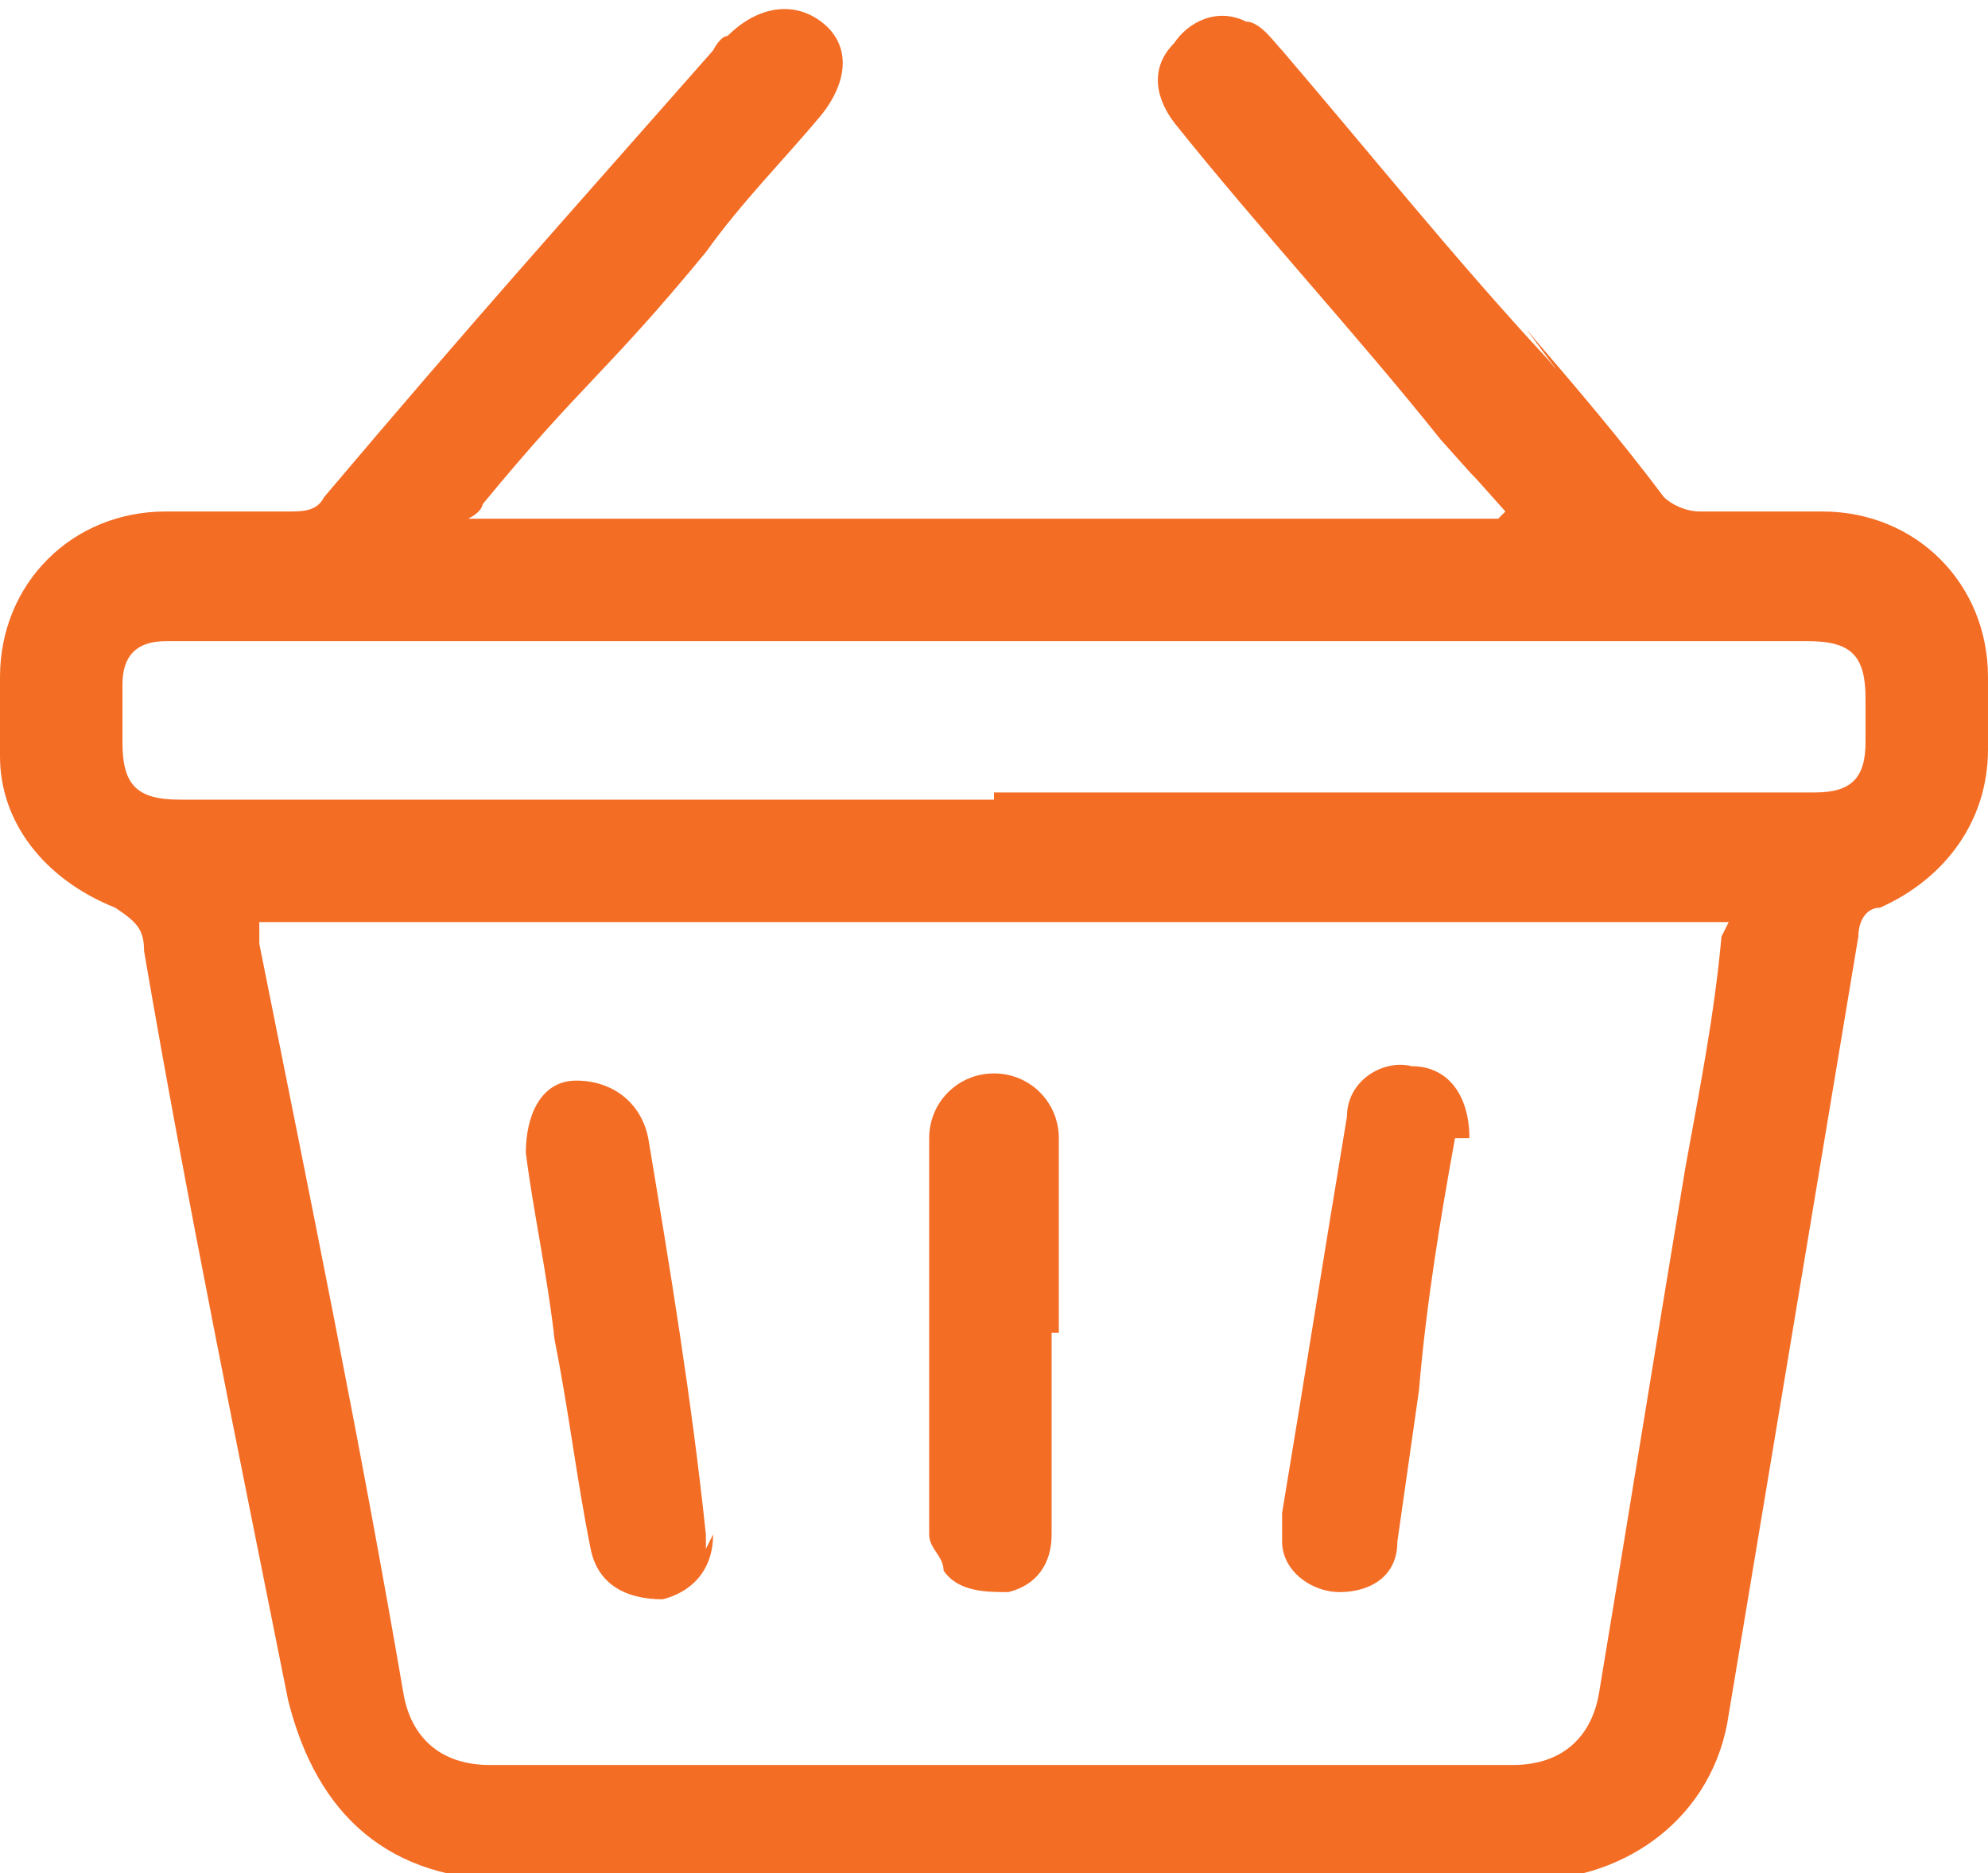 <?xml version="1.0" encoding="UTF-8"?>
<svg id="Layer_1" data-name="Layer 1" xmlns="http://www.w3.org/2000/svg" viewBox="0 0 27.6 26">
  <defs>
    <style>
      .cls-1 {
        fill: #f46d25;
      }
    </style>
  </defs>
  <g id="L1XROI">
    <g>
      <path class="cls-1" d="M20.9,7.1c-.8-.9-.1-.1-.9-1-1.2-1.5-2.5-2.9-3.7-4.4-.3-.4-.3-.8,0-1.1,.2-.3,.6-.5,1-.3,.2,0,.4,.3,.5,.4,1.2,1.4,2.4,2.9,3.7,4.3,.4,.5-.6-.8-.2-.3,.6,.7,1.2,1.4,1.8,2.2,.1,.1,.3,.2,.5,.2,.6,0,1.1,0,1.7,0,1.3,0,2.3,1,2.3,2.3,0,.3,0,.6,0,1,0,1-.6,1.8-1.5,2.2-.2,0-.3,.2-.3,.4-.6,3.6-1.2,7.2-1.8,10.8-.2,1.4-1.4,2.3-2.8,2.3-4.7,0-9.4,0-14.1,0-1.7,0-2.7-.9-3.1-2.5-.7-3.5-1.4-6.9-2-10.4,0-.3-.1-.4-.4-.6C.6,12.2,0,11.4,0,10.5c0-.4,0-.7,0-1.1,0-1.3,1-2.3,2.3-2.3,.6,0,1.2,0,1.7,0,.2,0,.4,0,.5-.2,2.2-2.6,3.2-3.7,5.4-6.2,0,0,.1-.2,.2-.2,.4-.4,.9-.5,1.3-.2,.4,.3,.4,.8,0,1.3-.5,.6-1.1,1.2-1.6,1.9-1.4,1.7-1.7,1.8-3.1,3.5,0,0,0,.1-.2,.2h14.3Zm3.1,5.7H3.6c0,.1,0,.2,0,.3,.7,3.5,1.4,6.9,2,10.4,.1,.6,.5,1,1.2,1,4.7,0,9.4,0,14.2,0,.7,0,1.1-.4,1.2-1,.4-2.4,.8-4.9,1.2-7.3,.2-1.1,.4-2.1,.5-3.2Zm-10.2-1.8h0c3.8,0,7.6,0,11.4,0,.5,0,.7-.2,.7-.7,0-.2,0-.4,0-.6,0-.6-.2-.8-.8-.8-7.4,0-14.8,0-22.3,0-.2,0-.3,0-.5,0-.4,0-.6,.2-.6,.6,0,.3,0,.5,0,.8,0,.6,.2,.8,.8,.8,3.8,0,7.5,0,11.3,0Z"/>
      <path class="cls-1" d="M20.2,15.8c-.2,1.1-.4,2.3-.5,3.5-.1,.7-.2,1.4-.3,2.1,0,.5-.4,.7-.8,.7-.4,0-.8-.3-.8-.7,0-.1,0-.3,0-.4,.3-1.8,.6-3.7,.9-5.5,0-.5,.5-.8,.9-.7,.5,0,.8,.4,.8,1Z"/>
      <path class="cls-1" d="M9.9,21.3c0,.5-.3,.8-.7,.9-.5,0-.9-.2-1-.7-.2-1-.3-1.9-.5-2.9-.1-.9-.3-1.8-.4-2.6,0-.5,.2-1,.7-1,.5,0,.9,.3,1,.8,.3,1.8,.6,3.6,.8,5.5,0,0,0,.1,0,.2Z"/>
      <path class="cls-1" d="M14.6,18.5c0,.9,0,1.9,0,2.8,0,.4-.2,.7-.6,.8-.3,0-.7,0-.9-.3,0-.2-.2-.3-.2-.5,0-1.8,0-3.7,0-5.5,0-.5,.4-.9,.9-.9,.5,0,.9,.4,.9,.9,0,.9,0,1.8,0,2.7h0Z"/>
    </g>
  </g>
</svg>